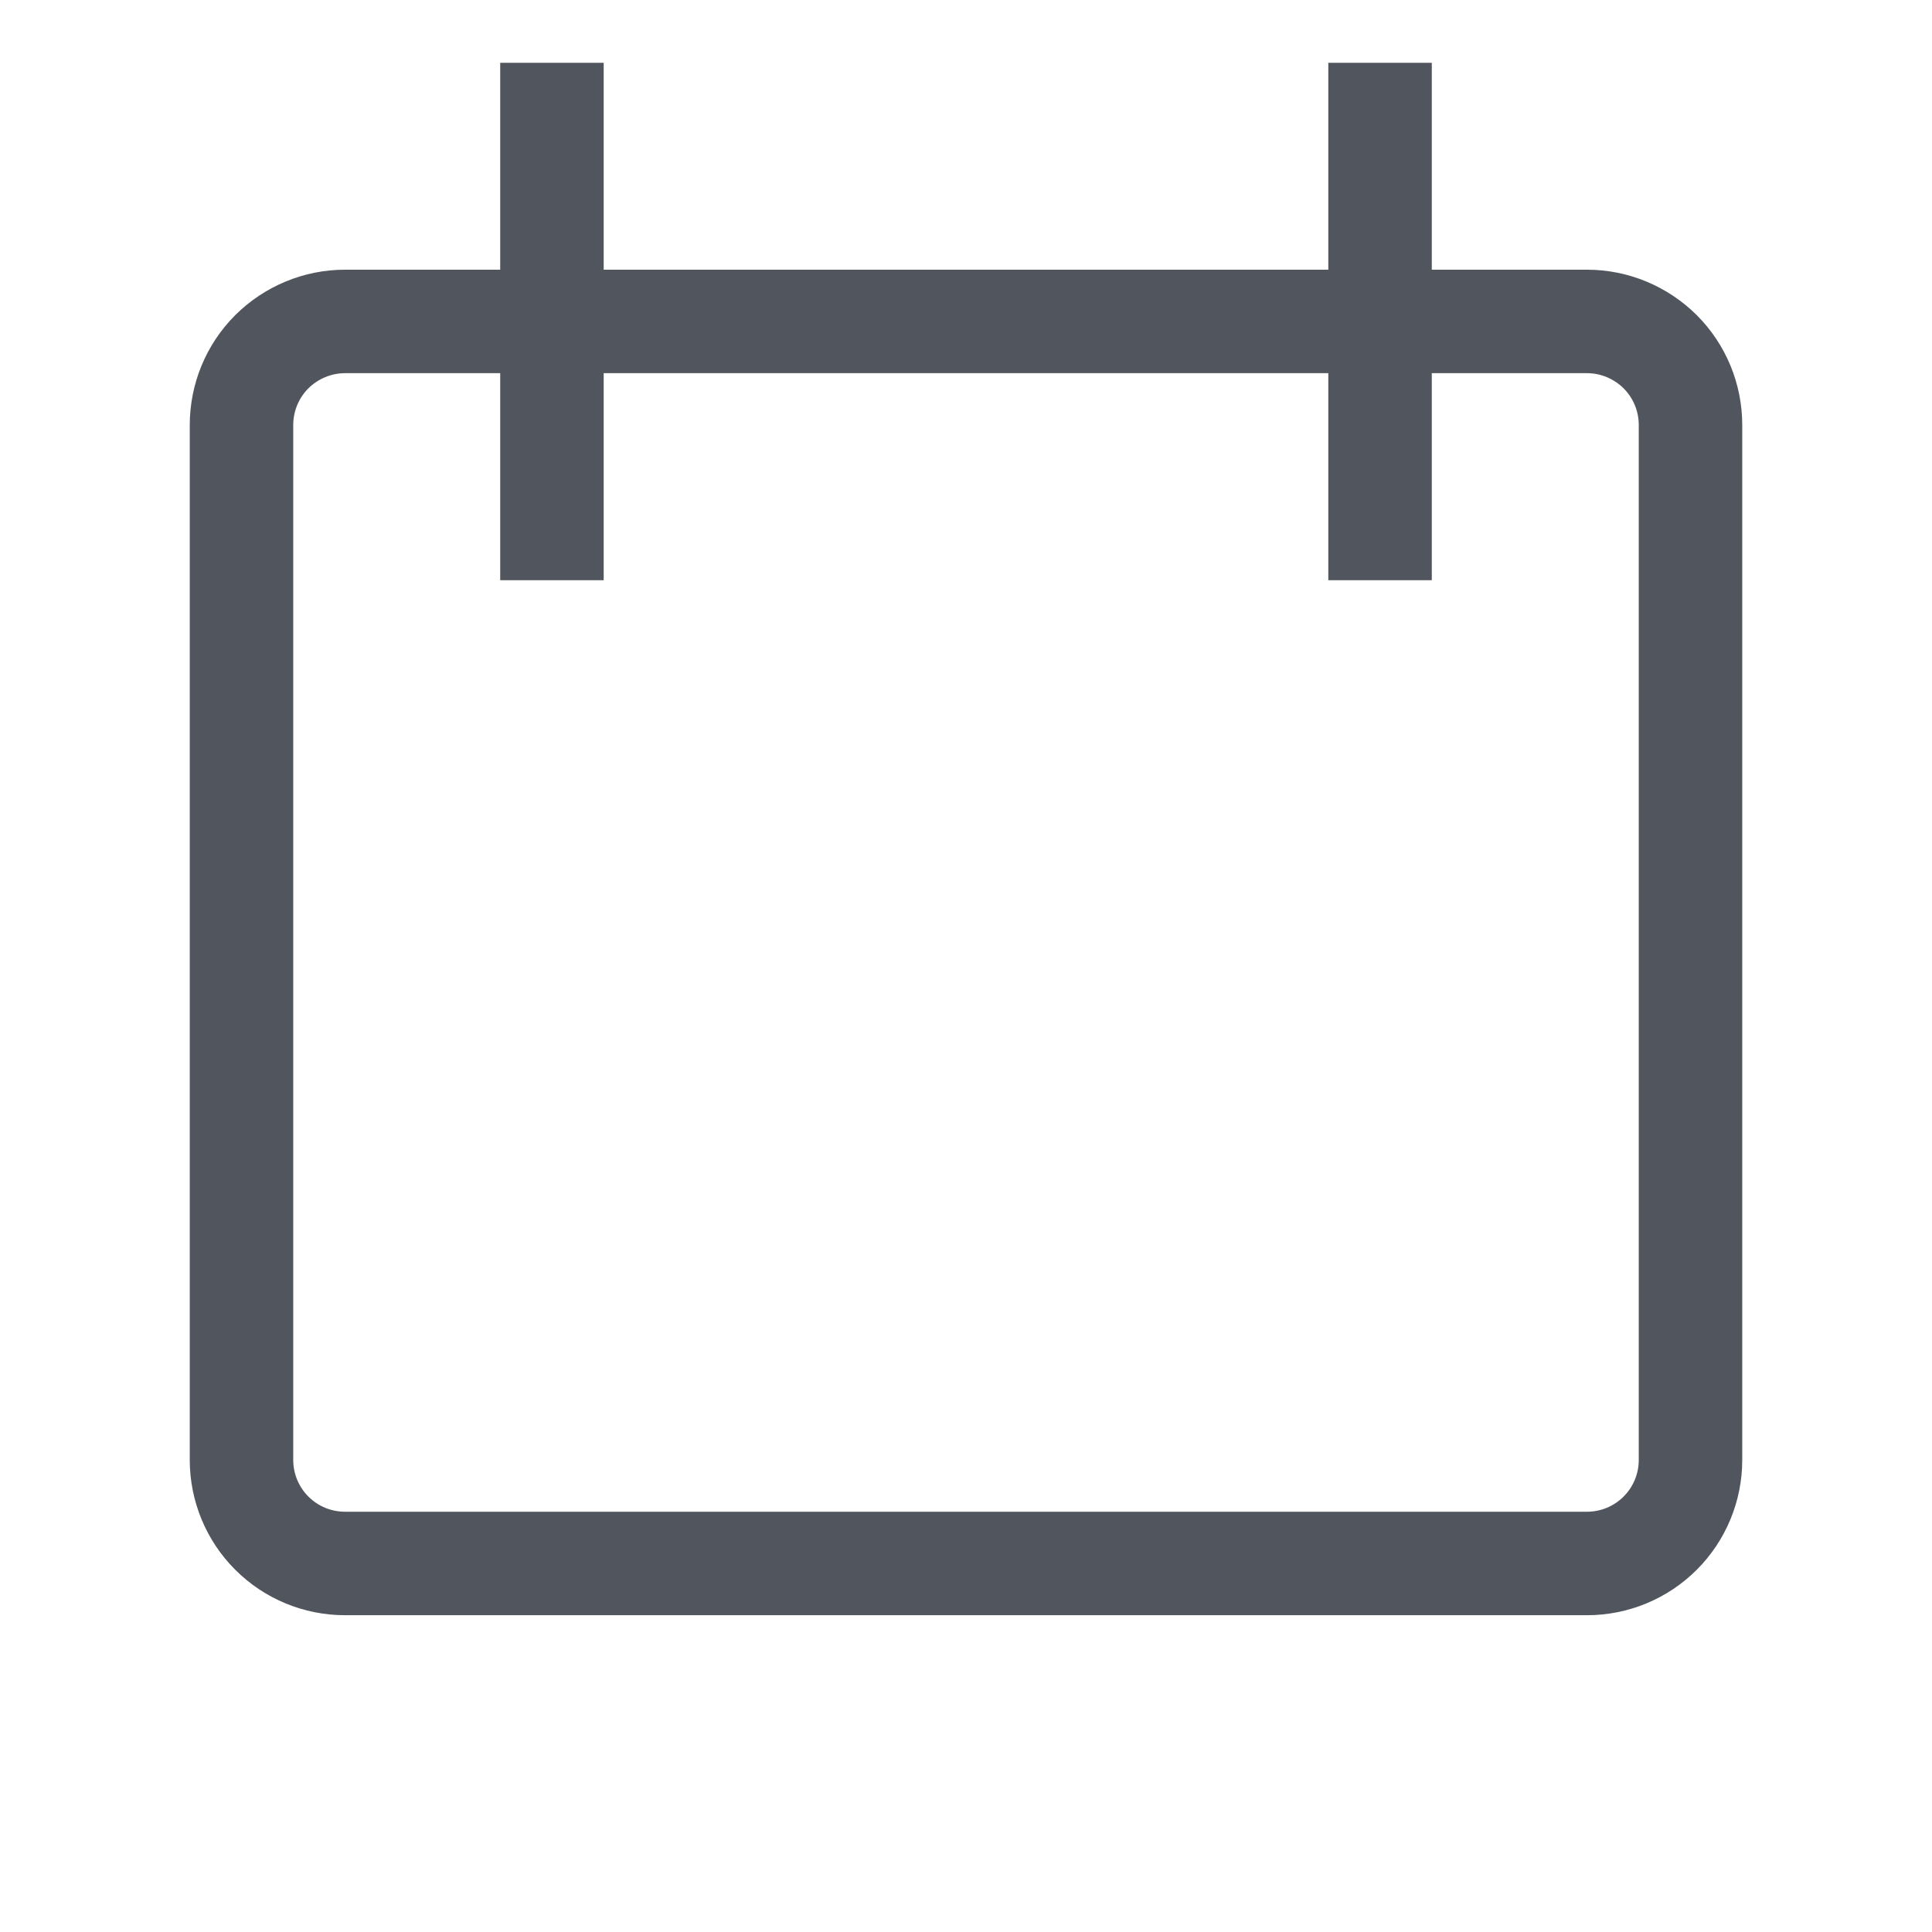 <svg width="16" height="16" viewBox="0 0 16 16" fill="none" xmlns="http://www.w3.org/2000/svg">
<g id="teenyicons:calendar-outline">
<path id="Vector" d="M4.571 0.52V4.805M11.429 0.52V4.805M2.857 2.662H13.143C13.37 2.662 13.588 2.753 13.749 2.913C13.91 3.074 14 3.292 14 3.52V12.091C14 12.318 13.91 12.536 13.749 12.697C13.588 12.858 13.37 12.948 13.143 12.948H2.857C2.63 12.948 2.412 12.858 2.251 12.697C2.09 12.536 2 12.318 2 12.091V3.52C2 3.292 2.09 3.074 2.251 2.913C2.412 2.753 2.63 2.662 2.857 2.662Z" stroke="#51565E" stroke-width="0.857"/>
</g>
</svg>
